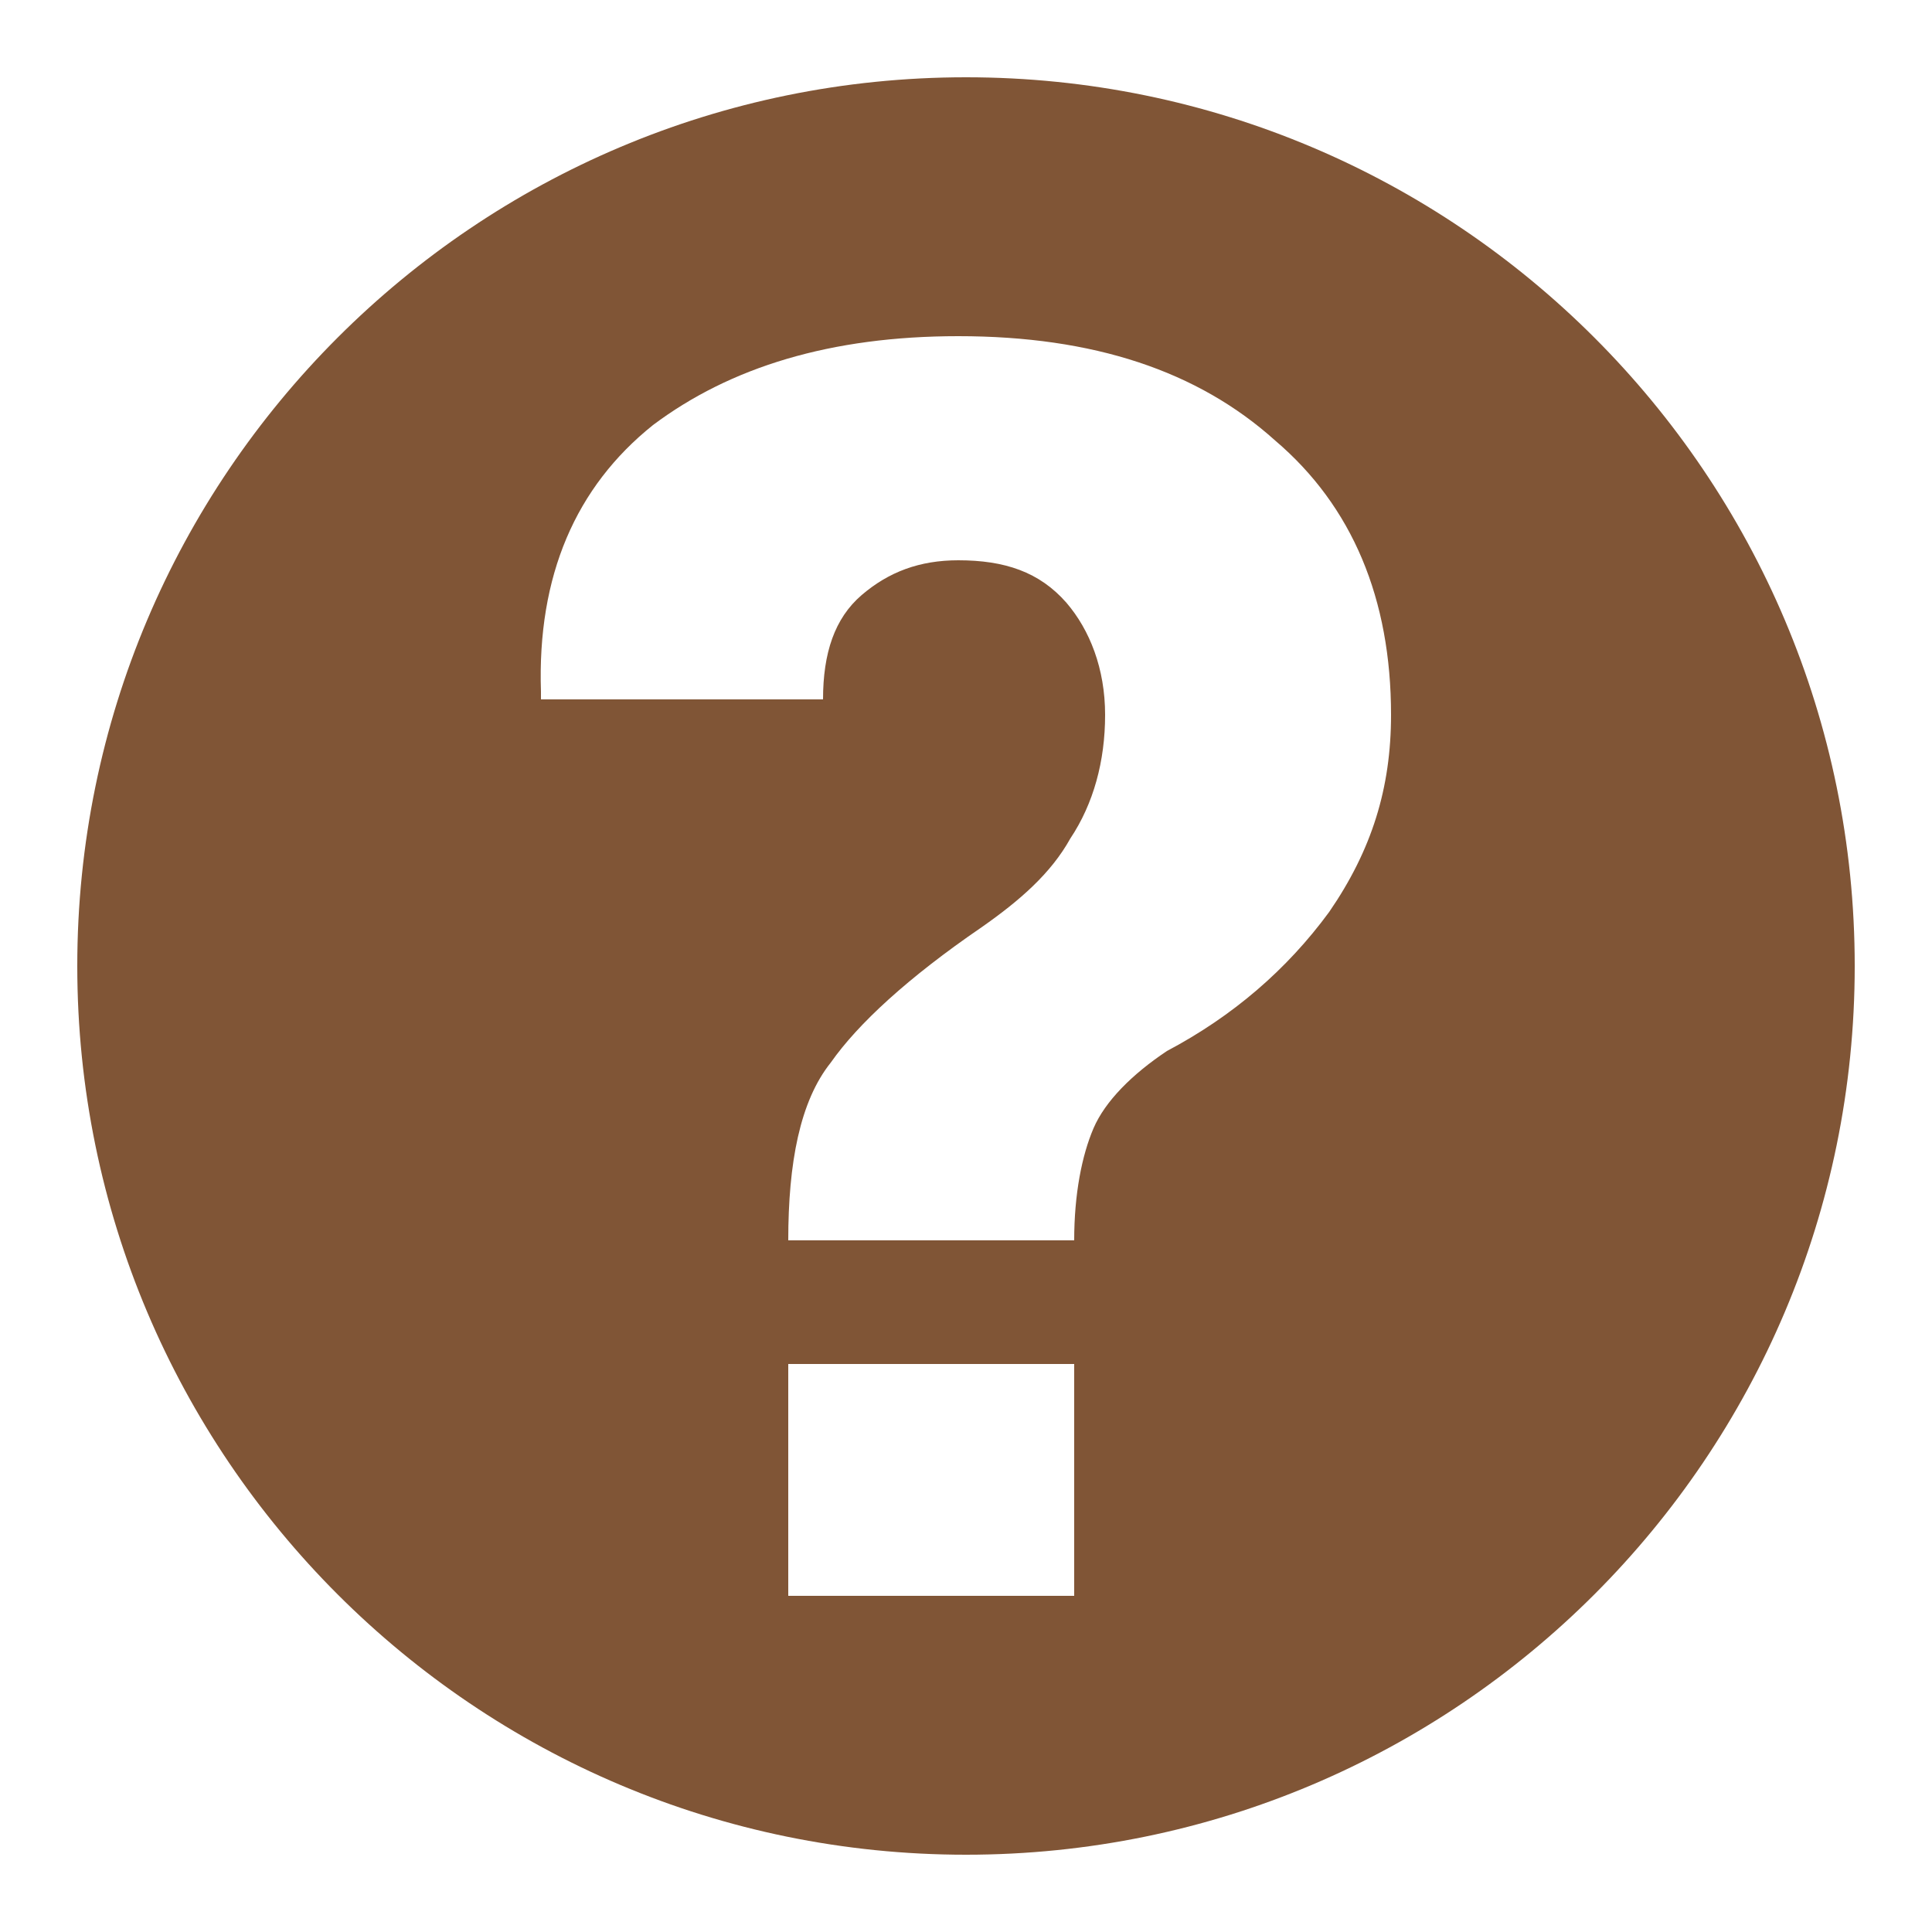 <?xml version="1.0" encoding="UTF-8"?>
<!DOCTYPE svg PUBLIC "-//W3C//DTD SVG 1.1//EN" "http://www.w3.org/Graphics/SVG/1.1/DTD/svg11.dtd">
<!-- Creator: CorelDRAW X6 -->
<svg xmlns="http://www.w3.org/2000/svg" xml:space="preserve" width="100%" height="100%" version="1.1" style="shape-rendering:geometricPrecision; text-rendering:geometricPrecision; image-rendering:optimizeQuality; fill-rule:evenodd; clip-rule:evenodd"
viewBox="0 0 500 500"
 xmlns:xlink="http://www.w3.org/1999/xlink">
 <defs>
  <style type="text/css">
   <![CDATA[
    .fil0 {fill:#805536}
   ]]>
  </style>
 </defs>
 <g id="Layer_x0020_1">
  <path class="fil0" d="M20 250c0,127 103,230 230,230 127,0 230,-103 230,-230 0,-127 -103,-230 -230,-230 -127,0 -230,103 -230,230zm184 71c0,-20 3,-36 11,-46 7,-10 20,-22 39,-35 10,-7 18,-14 23,-23 6,-9 9,-20 9,-32 0,-12 -4,-22 -10,-29 -7,-8 -16,-11 -28,-11 -10,0 -18,3 -25,9 -7,6 -10,15 -10,27l-73 0 0 -2c-1,-30 9,-53 29,-69 20,-15 46,-23 79,-23 35,0 62,9 82,27 20,17 30,41 30,71 0,19 -5,35 -16,51 -11,15 -25,27 -42,36 -9,6 -16,13 -19,20 -3,7 -5,17 -5,29l-74 0zm74 92l-74 0 0 -60 74 0 0 60z"/>
 </g>
</svg>
